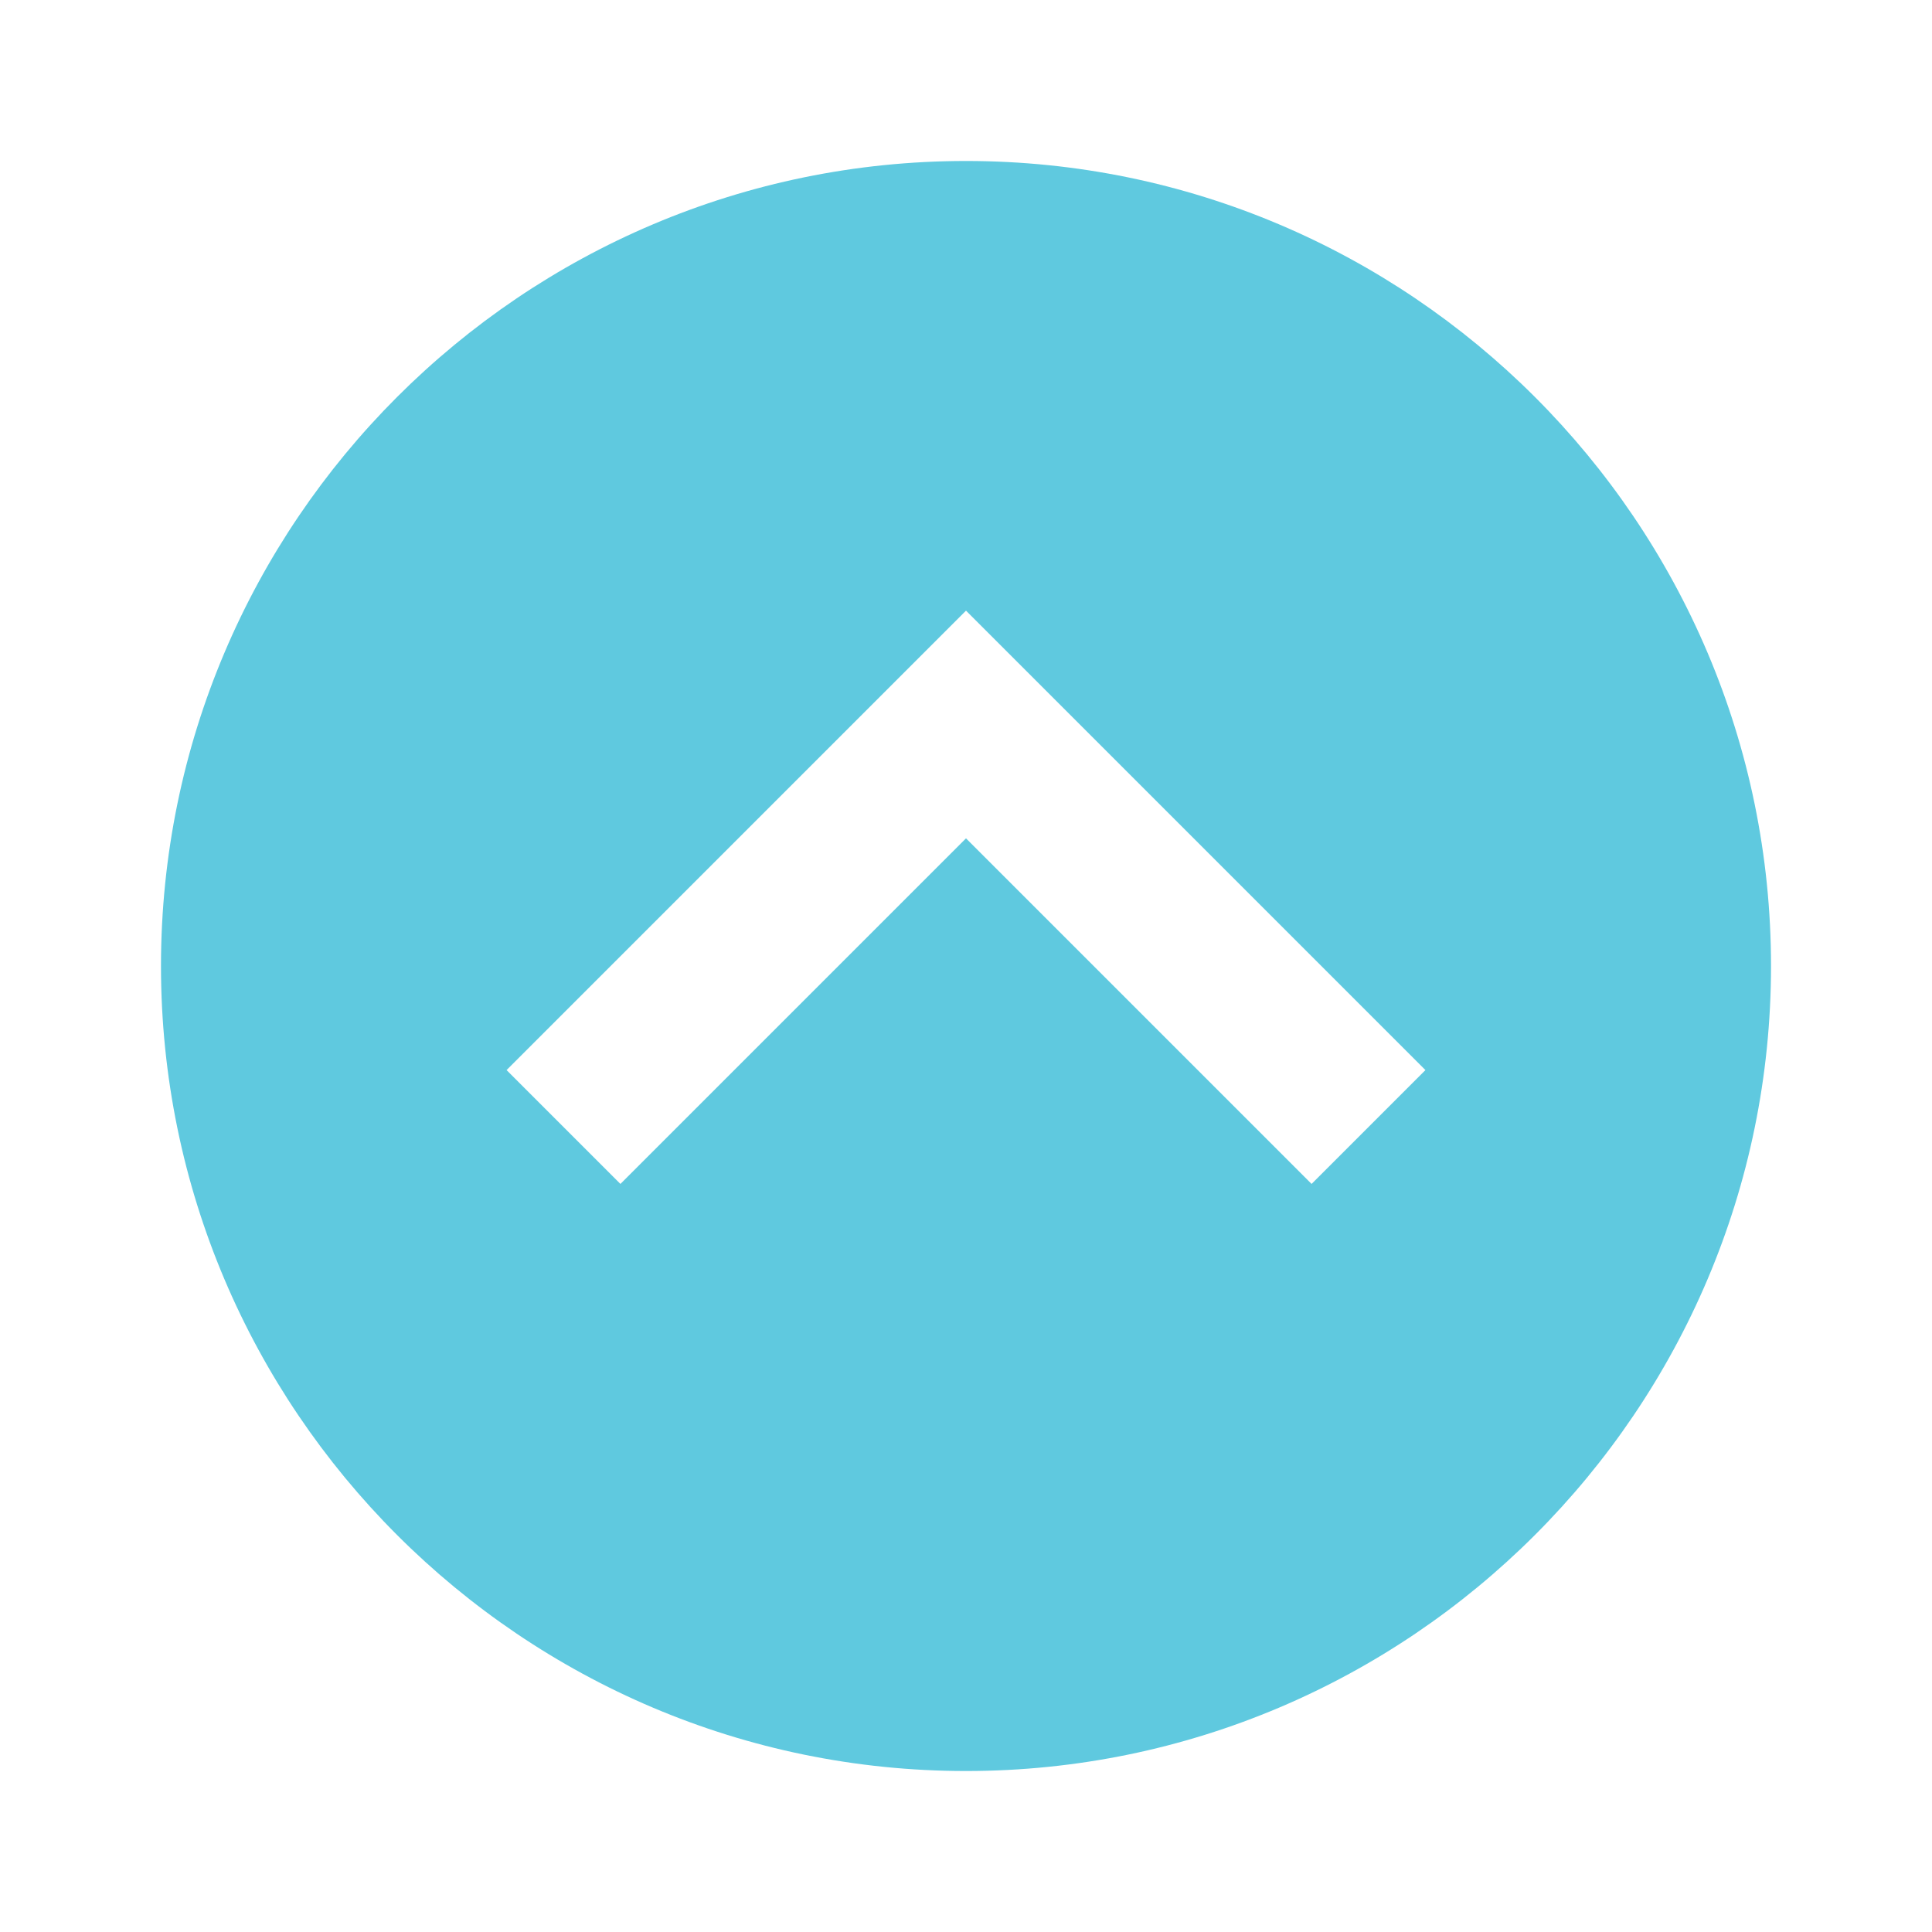 <svg width="40" height="40" viewBox="0 0 40 40" fill="none" xmlns="http://www.w3.org/2000/svg">
<path d="M20 3.333C10.81 3.333 3.333 10.81 3.333 20C3.333 29.19 10.81 36.667 20 36.667C29.19 36.667 36.667 29.19 36.667 20C36.667 10.81 29.19 3.333 20 3.333ZM27.155 24.512L20 17.357L12.845 24.512L10.488 22.155L20 12.643L29.512 22.155L27.155 24.512Z" fill="#5FC9DF"/>
</svg>
